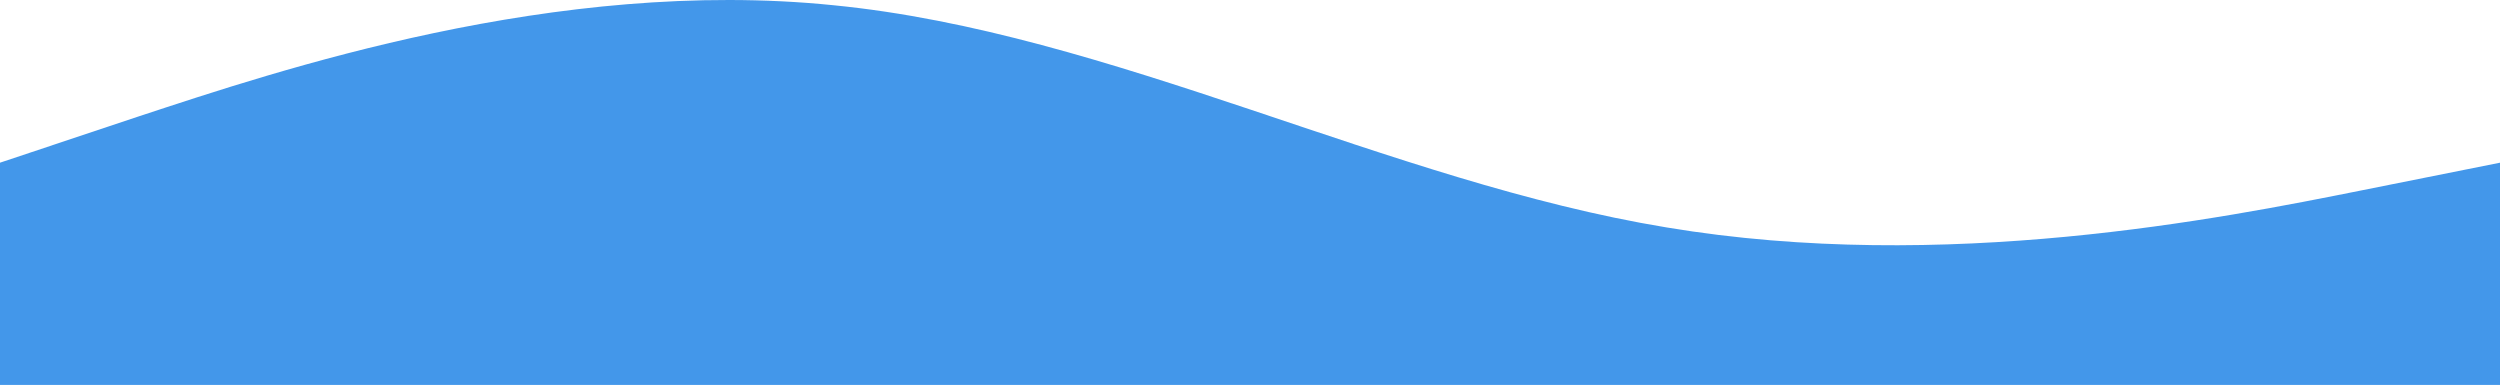 <svg width="1440" height="222" viewBox="0 0 1440 222" fill="none" xmlns="http://www.w3.org/2000/svg">
<path d="M0 93.709L80 67.009C160 40.709 320 -13.291 480 3.009C640 18.709 800 104.709 960 131.009C1120 157.709 1280 125.709 1360 109.709L1440 93.709V221.709L1360 221.709C1280 221.709 1120 221.709 960 221.709C800 221.709 640 221.709 480 221.709C320 221.709 160 221.709 80 221.709L0 221.709L0 93.709Z" fill="#4397ea"/>
</svg>
